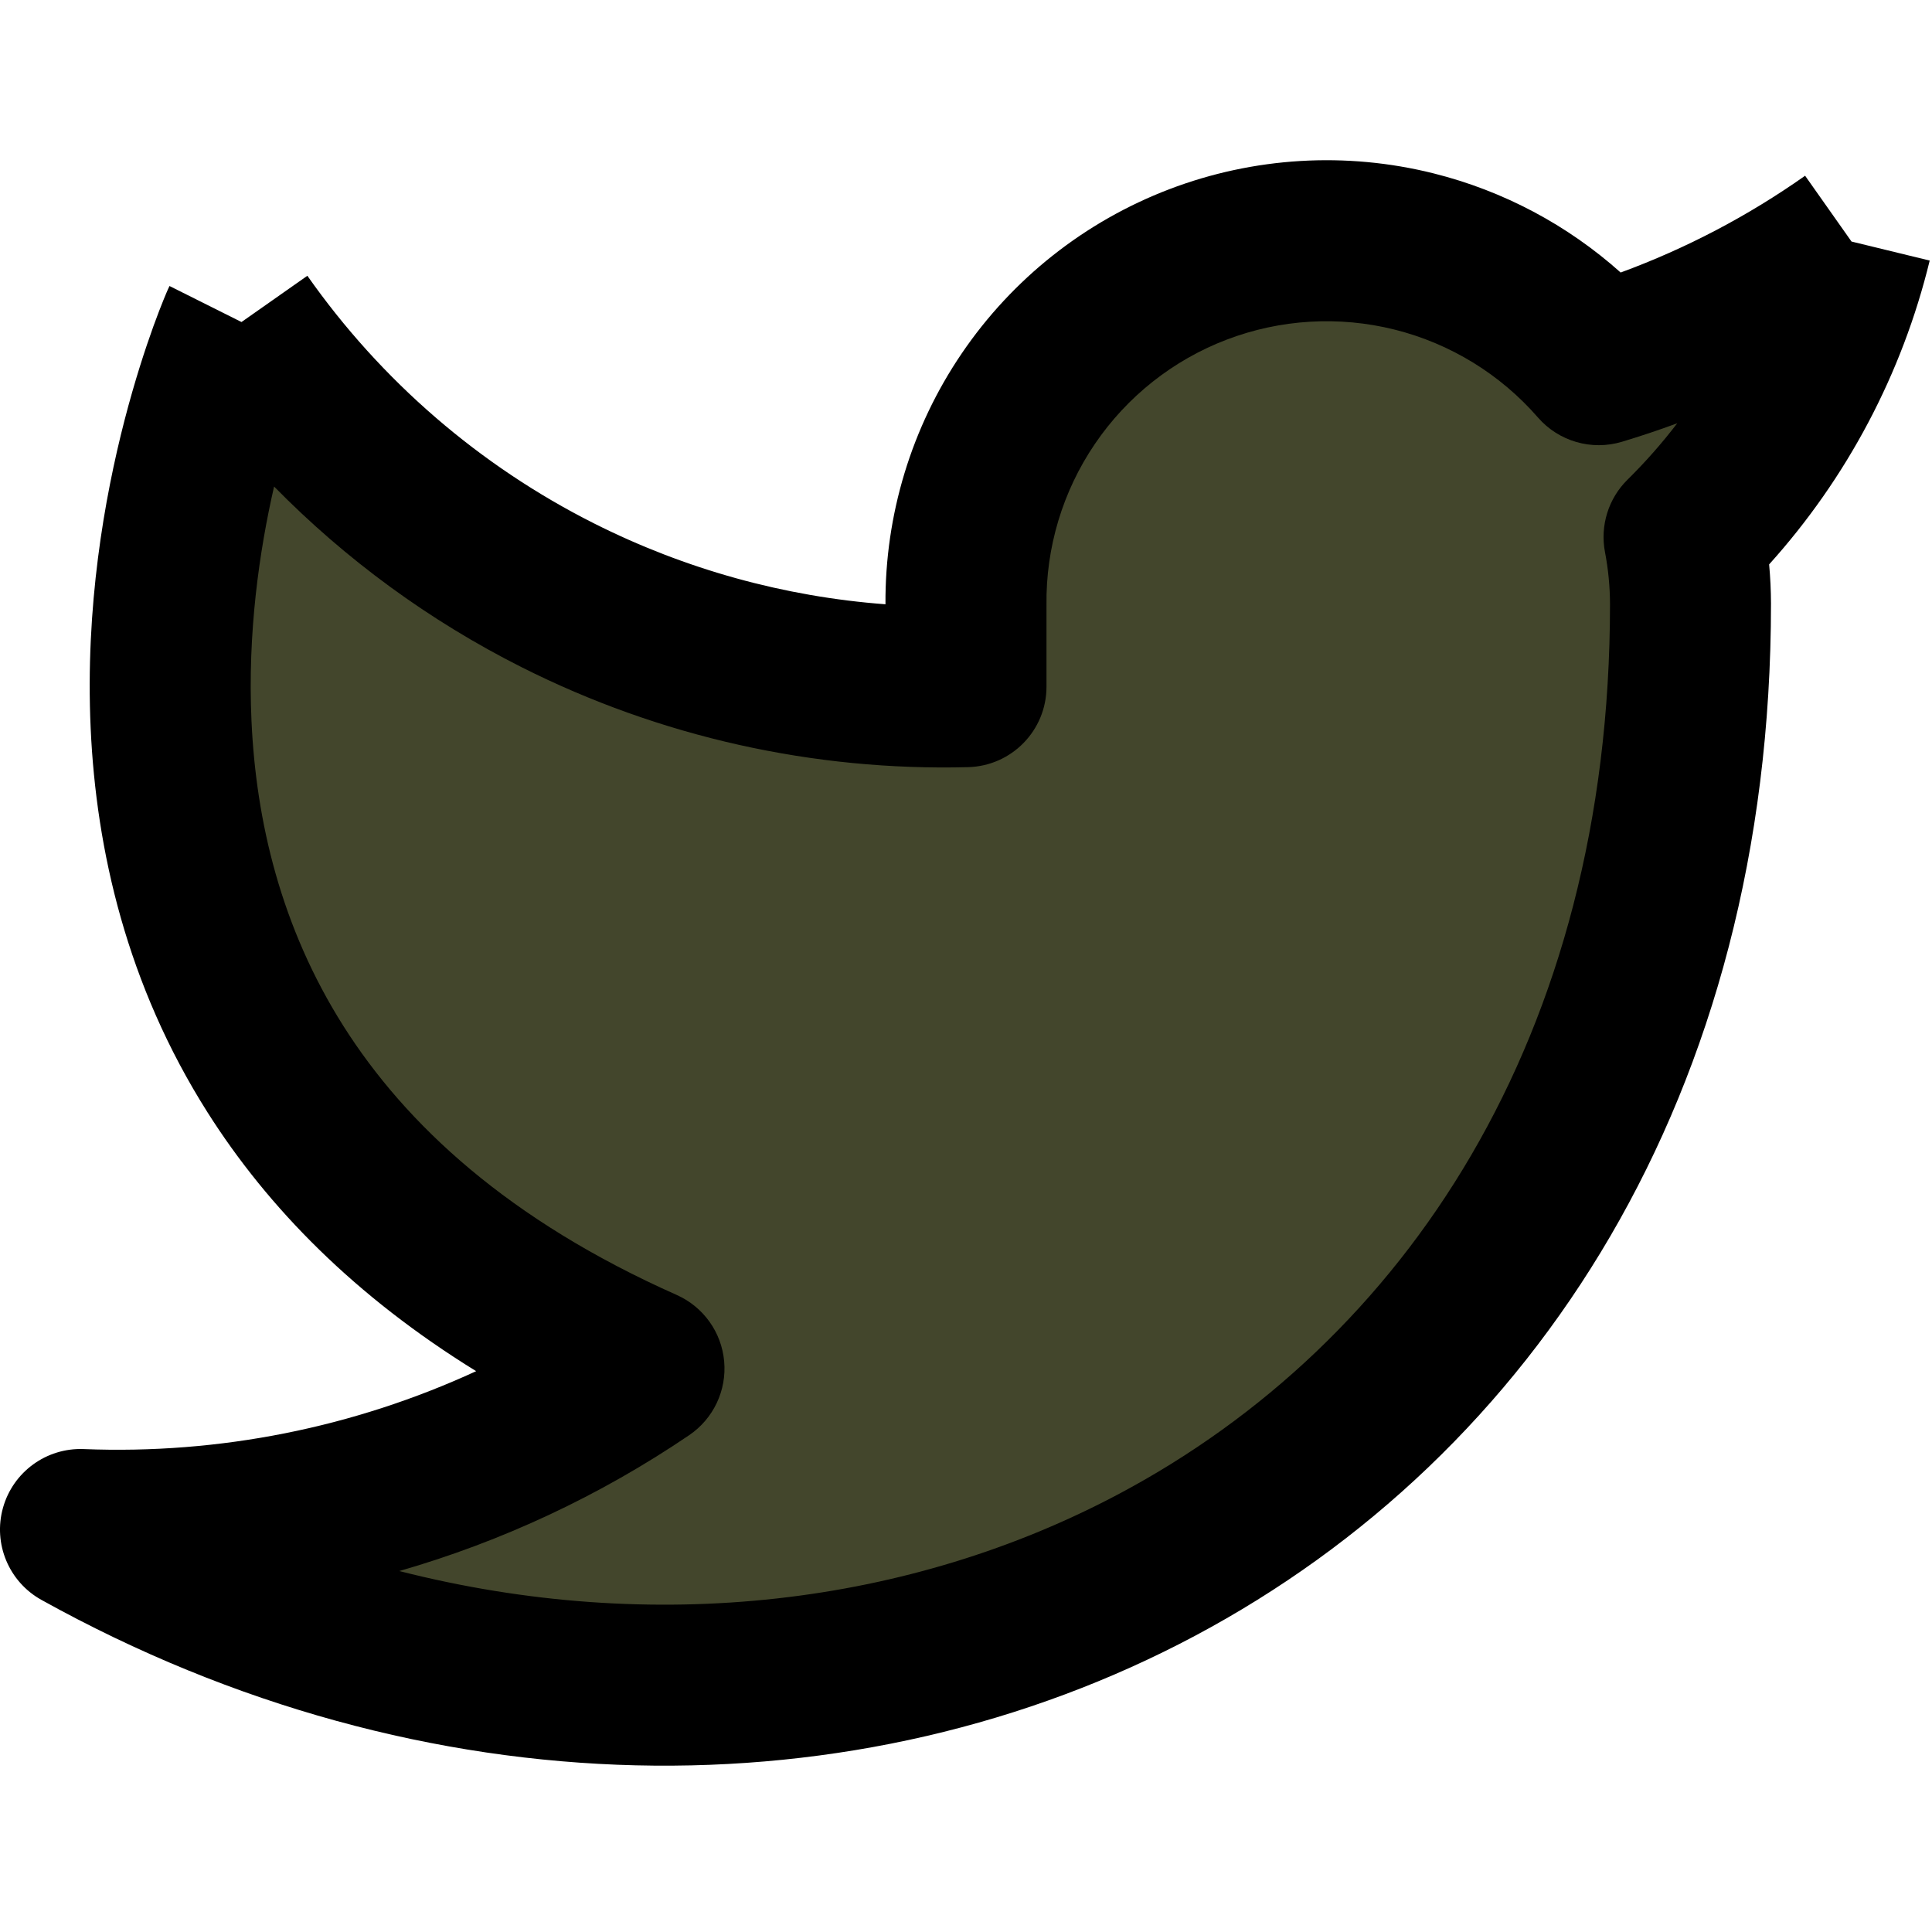 <svg viewBox="0 0 53 53" fill="none" xmlns="http://www.w3.org/2000/svg">
<g clip-path="url(#clip0_7699_19174)">
<path d="M4.411 21.917L6.743 11.658L16.536 15.855L26.328 19.585L28.194 9.326L36.588 6.995L43.116 9.326L49.178 9.793L46.847 13.057L43.582 30.311L36.588 41.036L25.396 45.7H13.271L3.479 41.969L10.473 41.036L16.536 37.306L8.142 30.311L4.411 21.917Z" fill="#43462C"/>
<path fill-rule="evenodd" clip-rule="evenodd" d="M32.077 5.191C34.393 4.307 36.925 4.155 39.33 4.757C41.242 5.236 43.001 6.172 44.459 7.476C46.253 6.817 47.954 5.925 49.519 4.821L50.792 6.626L52.937 7.148C52.181 10.254 50.665 13.117 48.532 15.483C48.565 15.84 48.582 16.198 48.583 16.556L48.583 16.563C48.583 30.034 42.098 39.916 32.782 44.875C23.521 49.804 11.684 49.749 1.136 43.889C0.242 43.393 -0.194 42.347 0.082 41.363C0.358 40.378 1.274 39.712 2.296 39.752C6.021 39.901 9.709 39.16 13.062 37.615C9.742 35.567 7.352 33.135 5.691 30.512C3.475 27.012 2.638 23.305 2.487 19.976C2.336 16.657 2.863 13.668 3.417 11.525C3.696 10.448 3.985 9.57 4.207 8.954C4.319 8.646 4.414 8.402 4.484 8.23C4.519 8.144 4.547 8.076 4.568 8.027L4.594 7.968L4.6 7.953C4.616 7.917 4.632 7.882 4.65 7.846L6.625 8.834L8.432 7.565C10.454 10.444 13.156 12.778 16.299 14.36C18.798 15.618 21.515 16.369 24.291 16.577C24.275 14.127 25.003 11.728 26.38 9.7C27.772 7.649 29.761 6.075 32.077 5.191ZM7.519 13.347C7.113 15.117 6.789 17.361 6.899 19.775C7.023 22.519 7.705 25.437 9.422 28.148C11.131 30.846 13.948 33.473 18.564 35.524C19.296 35.85 19.795 36.547 19.866 37.346C19.938 38.145 19.57 38.919 18.907 39.37C16.454 41.035 13.767 42.288 10.954 43.098C17.954 44.881 24.97 44.03 30.707 40.976C38.506 36.825 44.166 28.49 44.167 16.567C44.165 16.09 44.119 15.614 44.029 15.145C43.891 14.421 44.123 13.675 44.648 13.158C45.14 12.673 45.595 12.156 46.012 11.611C45.512 11.796 45.006 11.965 44.494 12.119C43.663 12.369 42.761 12.109 42.191 11.454C41.158 10.266 39.785 9.424 38.258 9.042C36.731 8.66 35.123 8.756 33.652 9.317C32.181 9.878 30.918 10.878 30.034 12.181C29.15 13.483 28.687 15.026 28.708 16.6L28.709 16.629H28.708V18.838C28.708 20.035 27.754 21.014 26.557 21.045C22.312 21.155 18.106 20.214 14.313 18.305C11.783 17.032 9.49 15.354 7.519 13.347Z" fill="current"/>
</g>
<defs>
</defs>
</svg>
